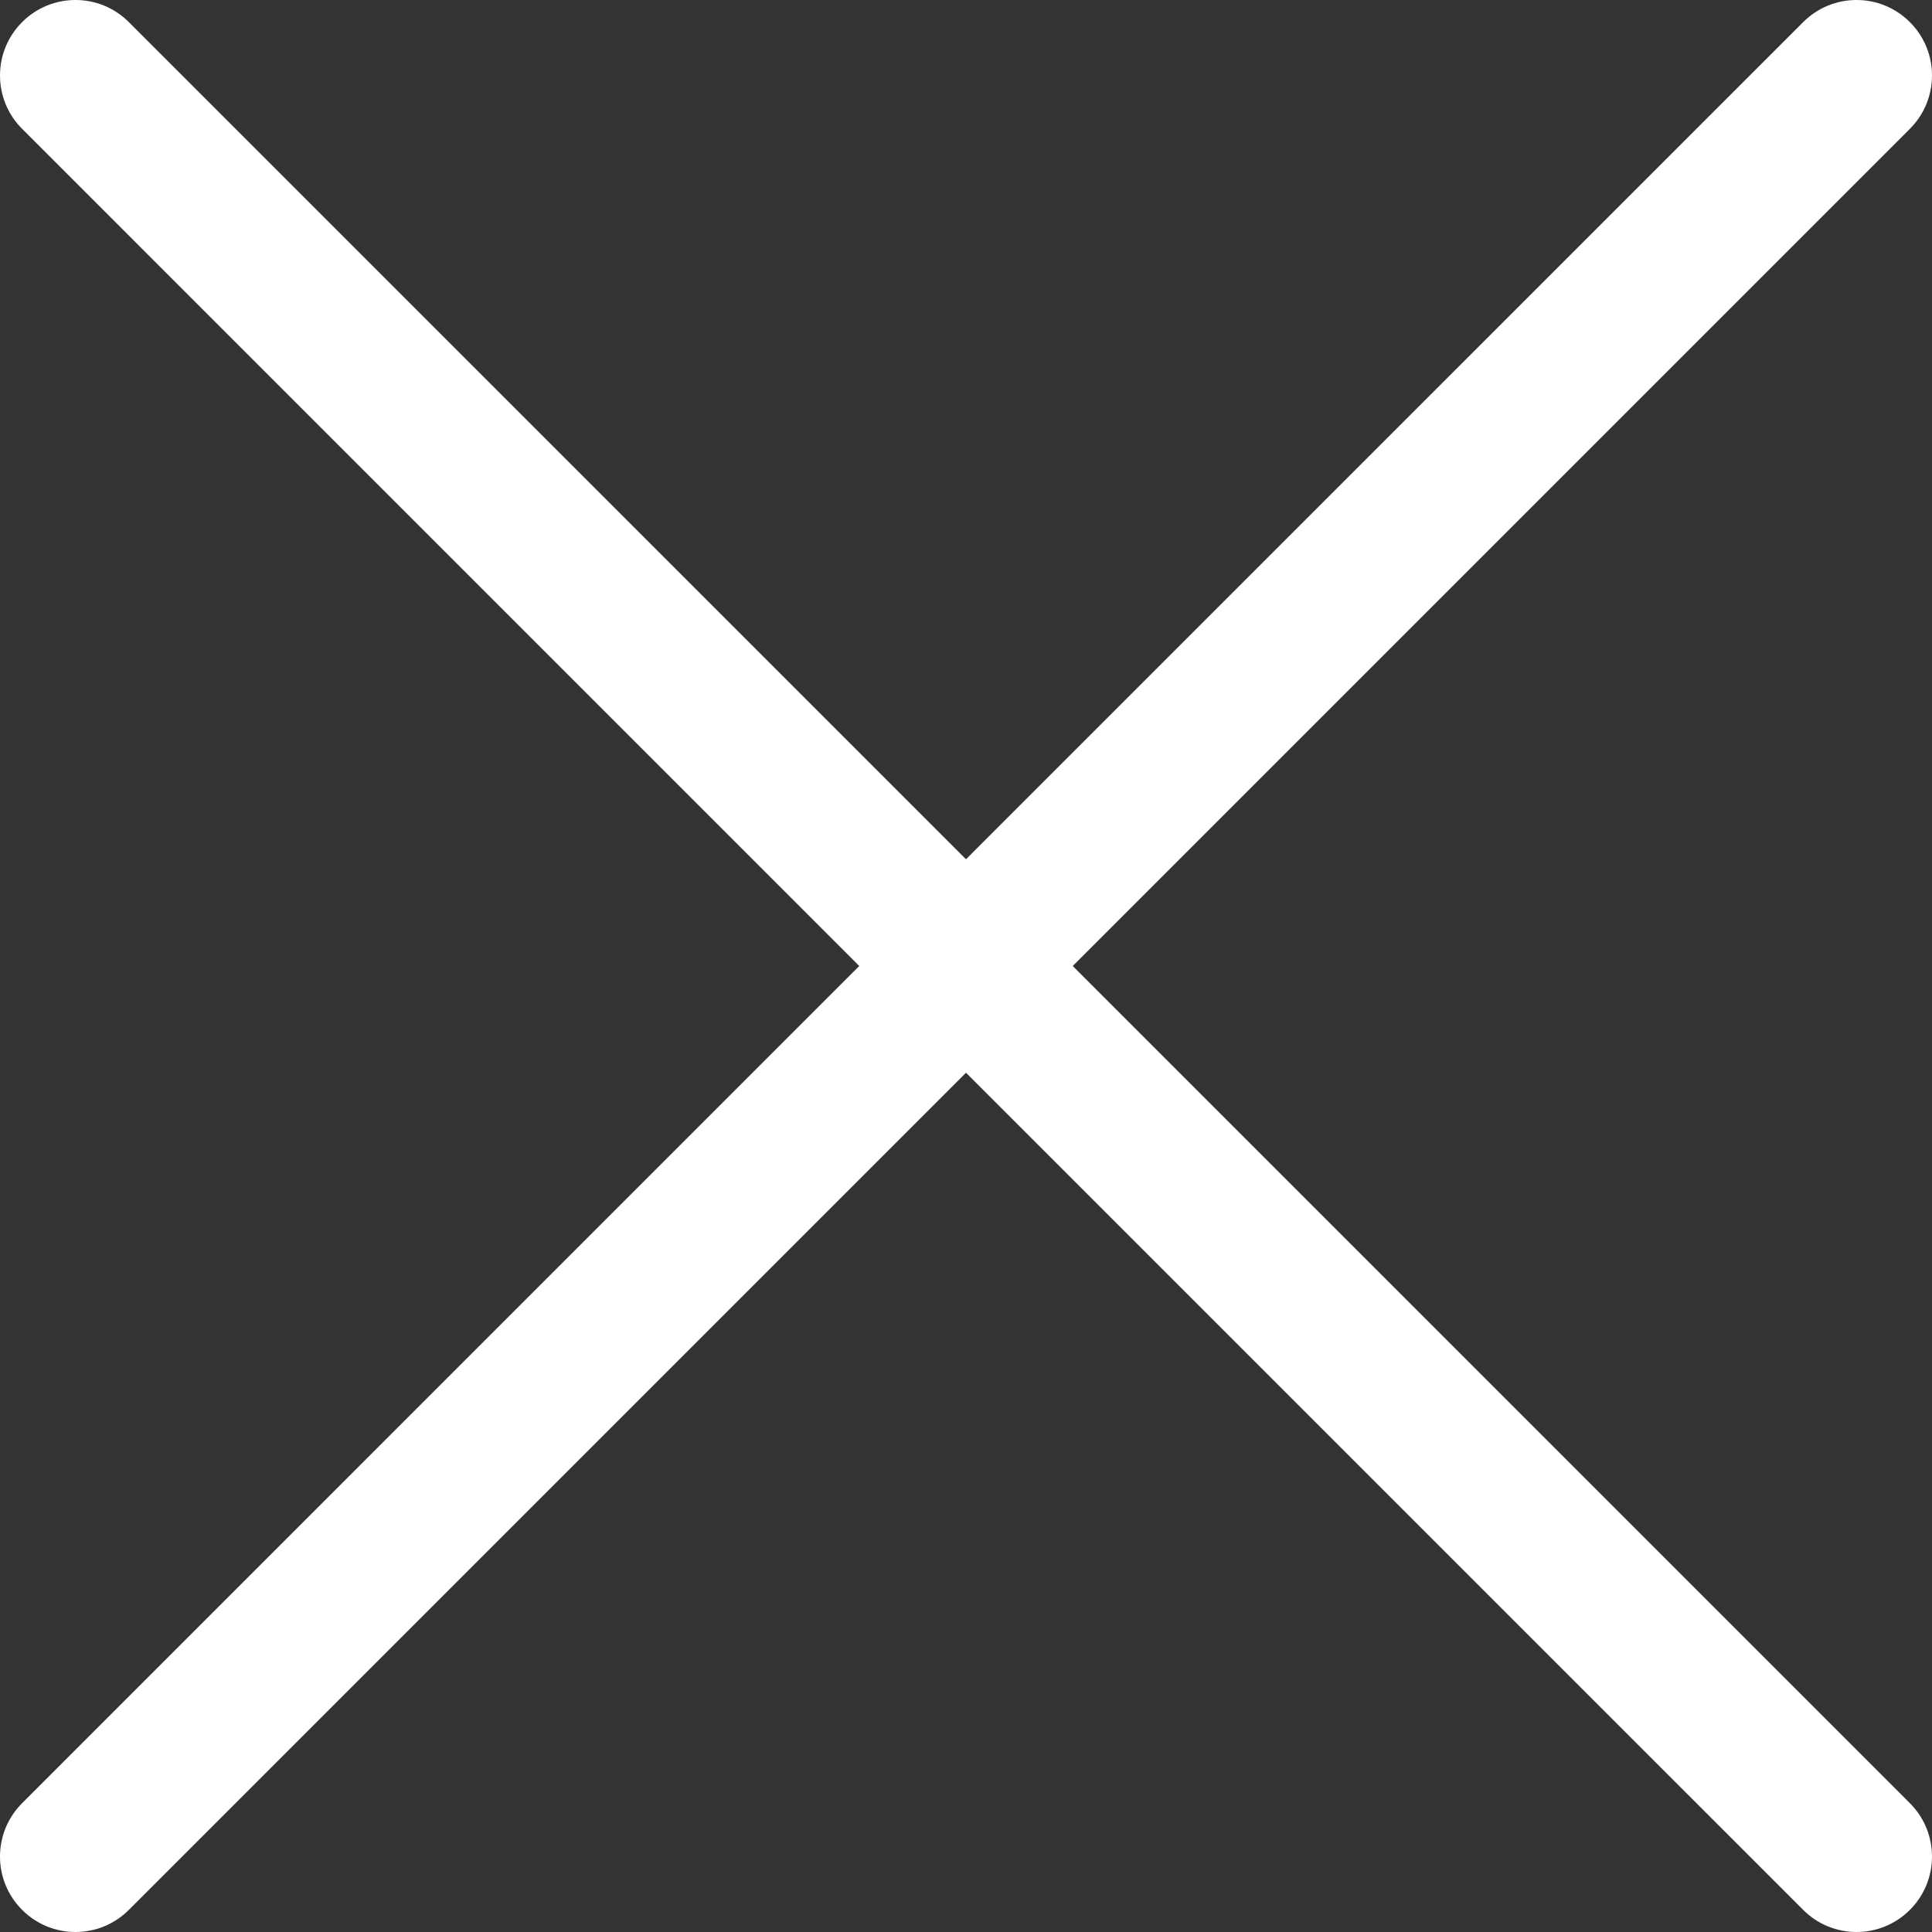 <svg width="60" height="60" viewBox="0 0 60 60" fill="none" xmlns="http://www.w3.org/2000/svg">
<rect x="0" y="0" width="60" height="60" fill="#333333" stroke="none"/>
<path d="M33.315 30L59.313 4.001C60.229 3.086 60.229 1.602 59.313 0.687C58.398 -0.229 56.914 -0.229 55.999 0.687L30 26.685L4.001 0.687C3.086 -0.229 1.602 -0.229 0.687 0.687C-0.229 1.602 -0.229 3.086 0.687 4.001L26.685 30L0.687 55.999C-0.229 56.914 -0.229 58.398 0.687 59.313C1.144 59.771 1.744 60 2.344 60C2.944 60 3.544 59.771 4.001 59.313L30 33.315L55.999 59.313C56.456 59.771 57.056 60 57.656 60C58.256 60 58.856 59.771 59.313 59.313C60.229 58.398 60.229 56.914 59.313 55.999L33.315 30Z" fill="white"/>
</svg>

